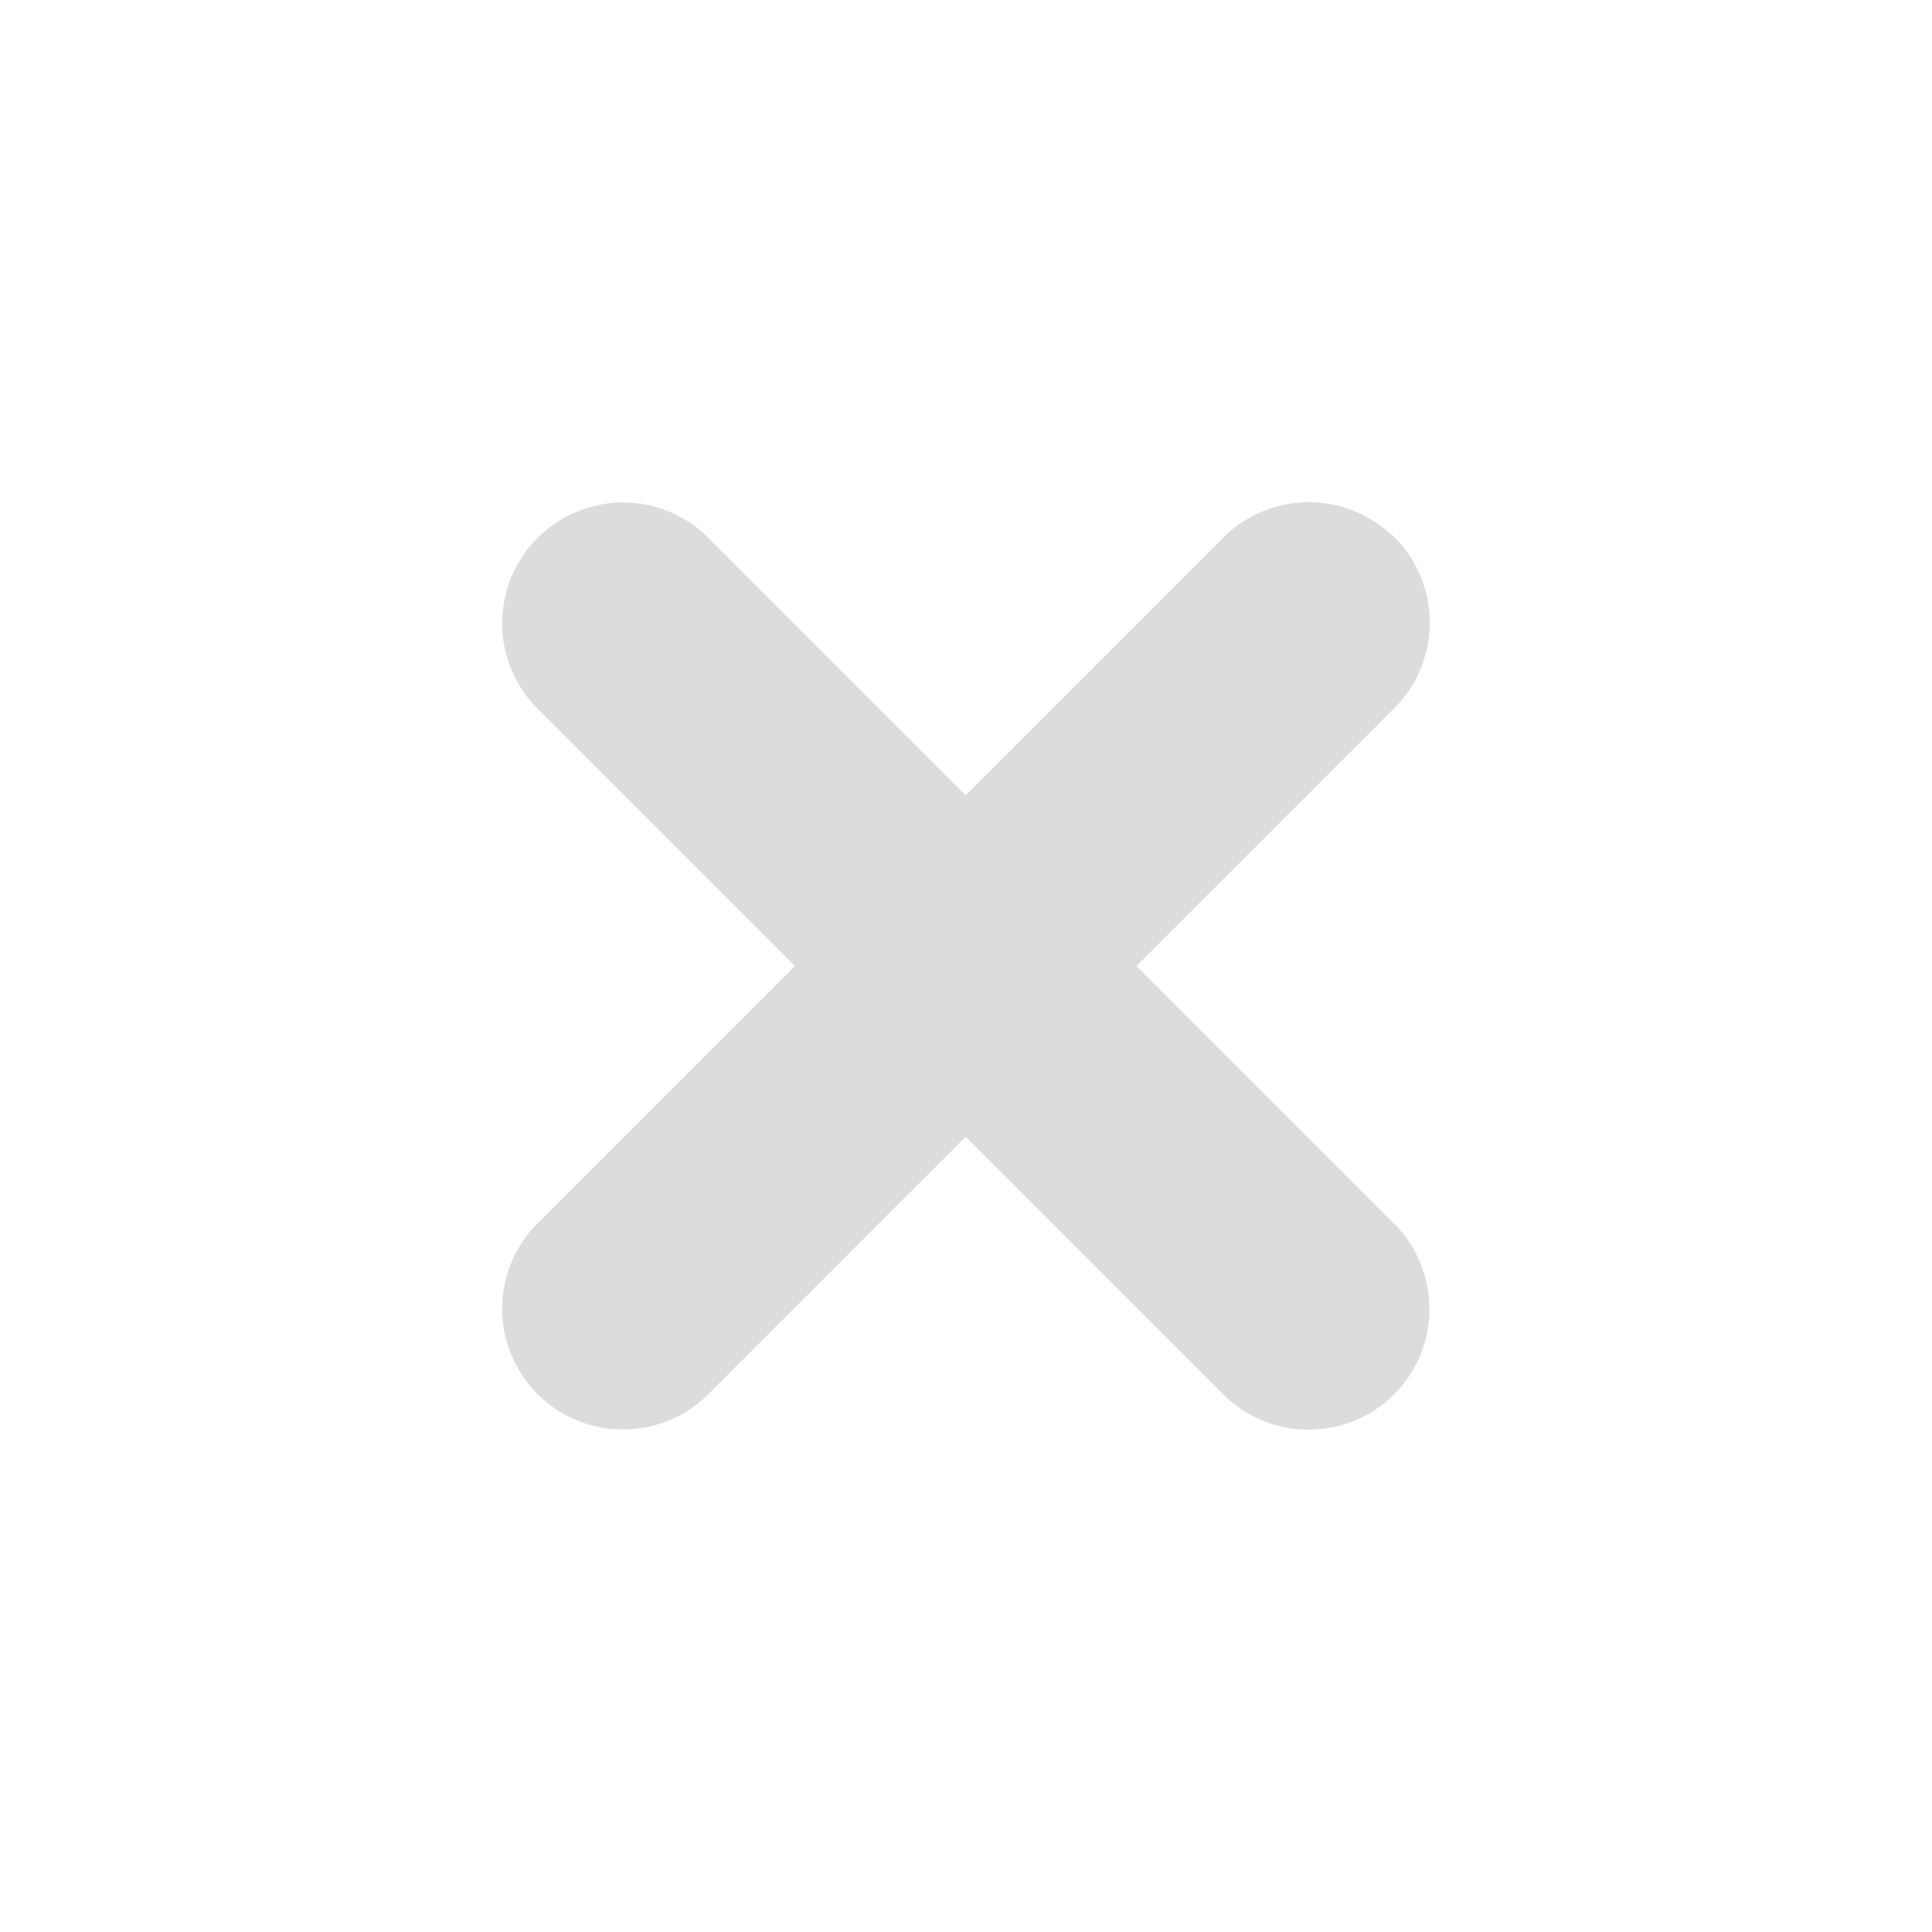 <svg width="24" xmlns="http://www.w3.org/2000/svg" height="24" viewBox="0 0 24 24" xmlns:xlink="http://www.w3.org/1999/xlink">
<path style="fill:#dcdcdc" d="M 17.312 6.664 C 17.273 6.629 17.23 6.594 17.188 6.562 C 16.586 6.086 15.715 6.141 15.18 6.695 L 11.996 9.879 L 8.812 6.695 C 8.438 6.309 7.879 6.152 7.355 6.293 C 6.836 6.43 6.426 6.836 6.289 7.359 C 6.148 7.883 6.305 8.441 6.691 8.816 L 9.875 12 L 6.691 15.184 C 6.305 15.559 6.148 16.117 6.289 16.641 C 6.426 17.164 6.836 17.57 7.355 17.707 C 7.879 17.848 8.438 17.691 8.812 17.305 L 11.996 14.121 L 15.18 17.305 C 15.48 17.613 15.898 17.781 16.332 17.758 C 16.762 17.738 17.164 17.531 17.434 17.191 C 17.91 16.59 17.855 15.719 17.301 15.184 L 14.117 12 L 17.301 8.816 C 17.594 8.535 17.758 8.148 17.762 7.742 C 17.762 7.336 17.602 6.949 17.312 6.664 Z "/>
</svg>
